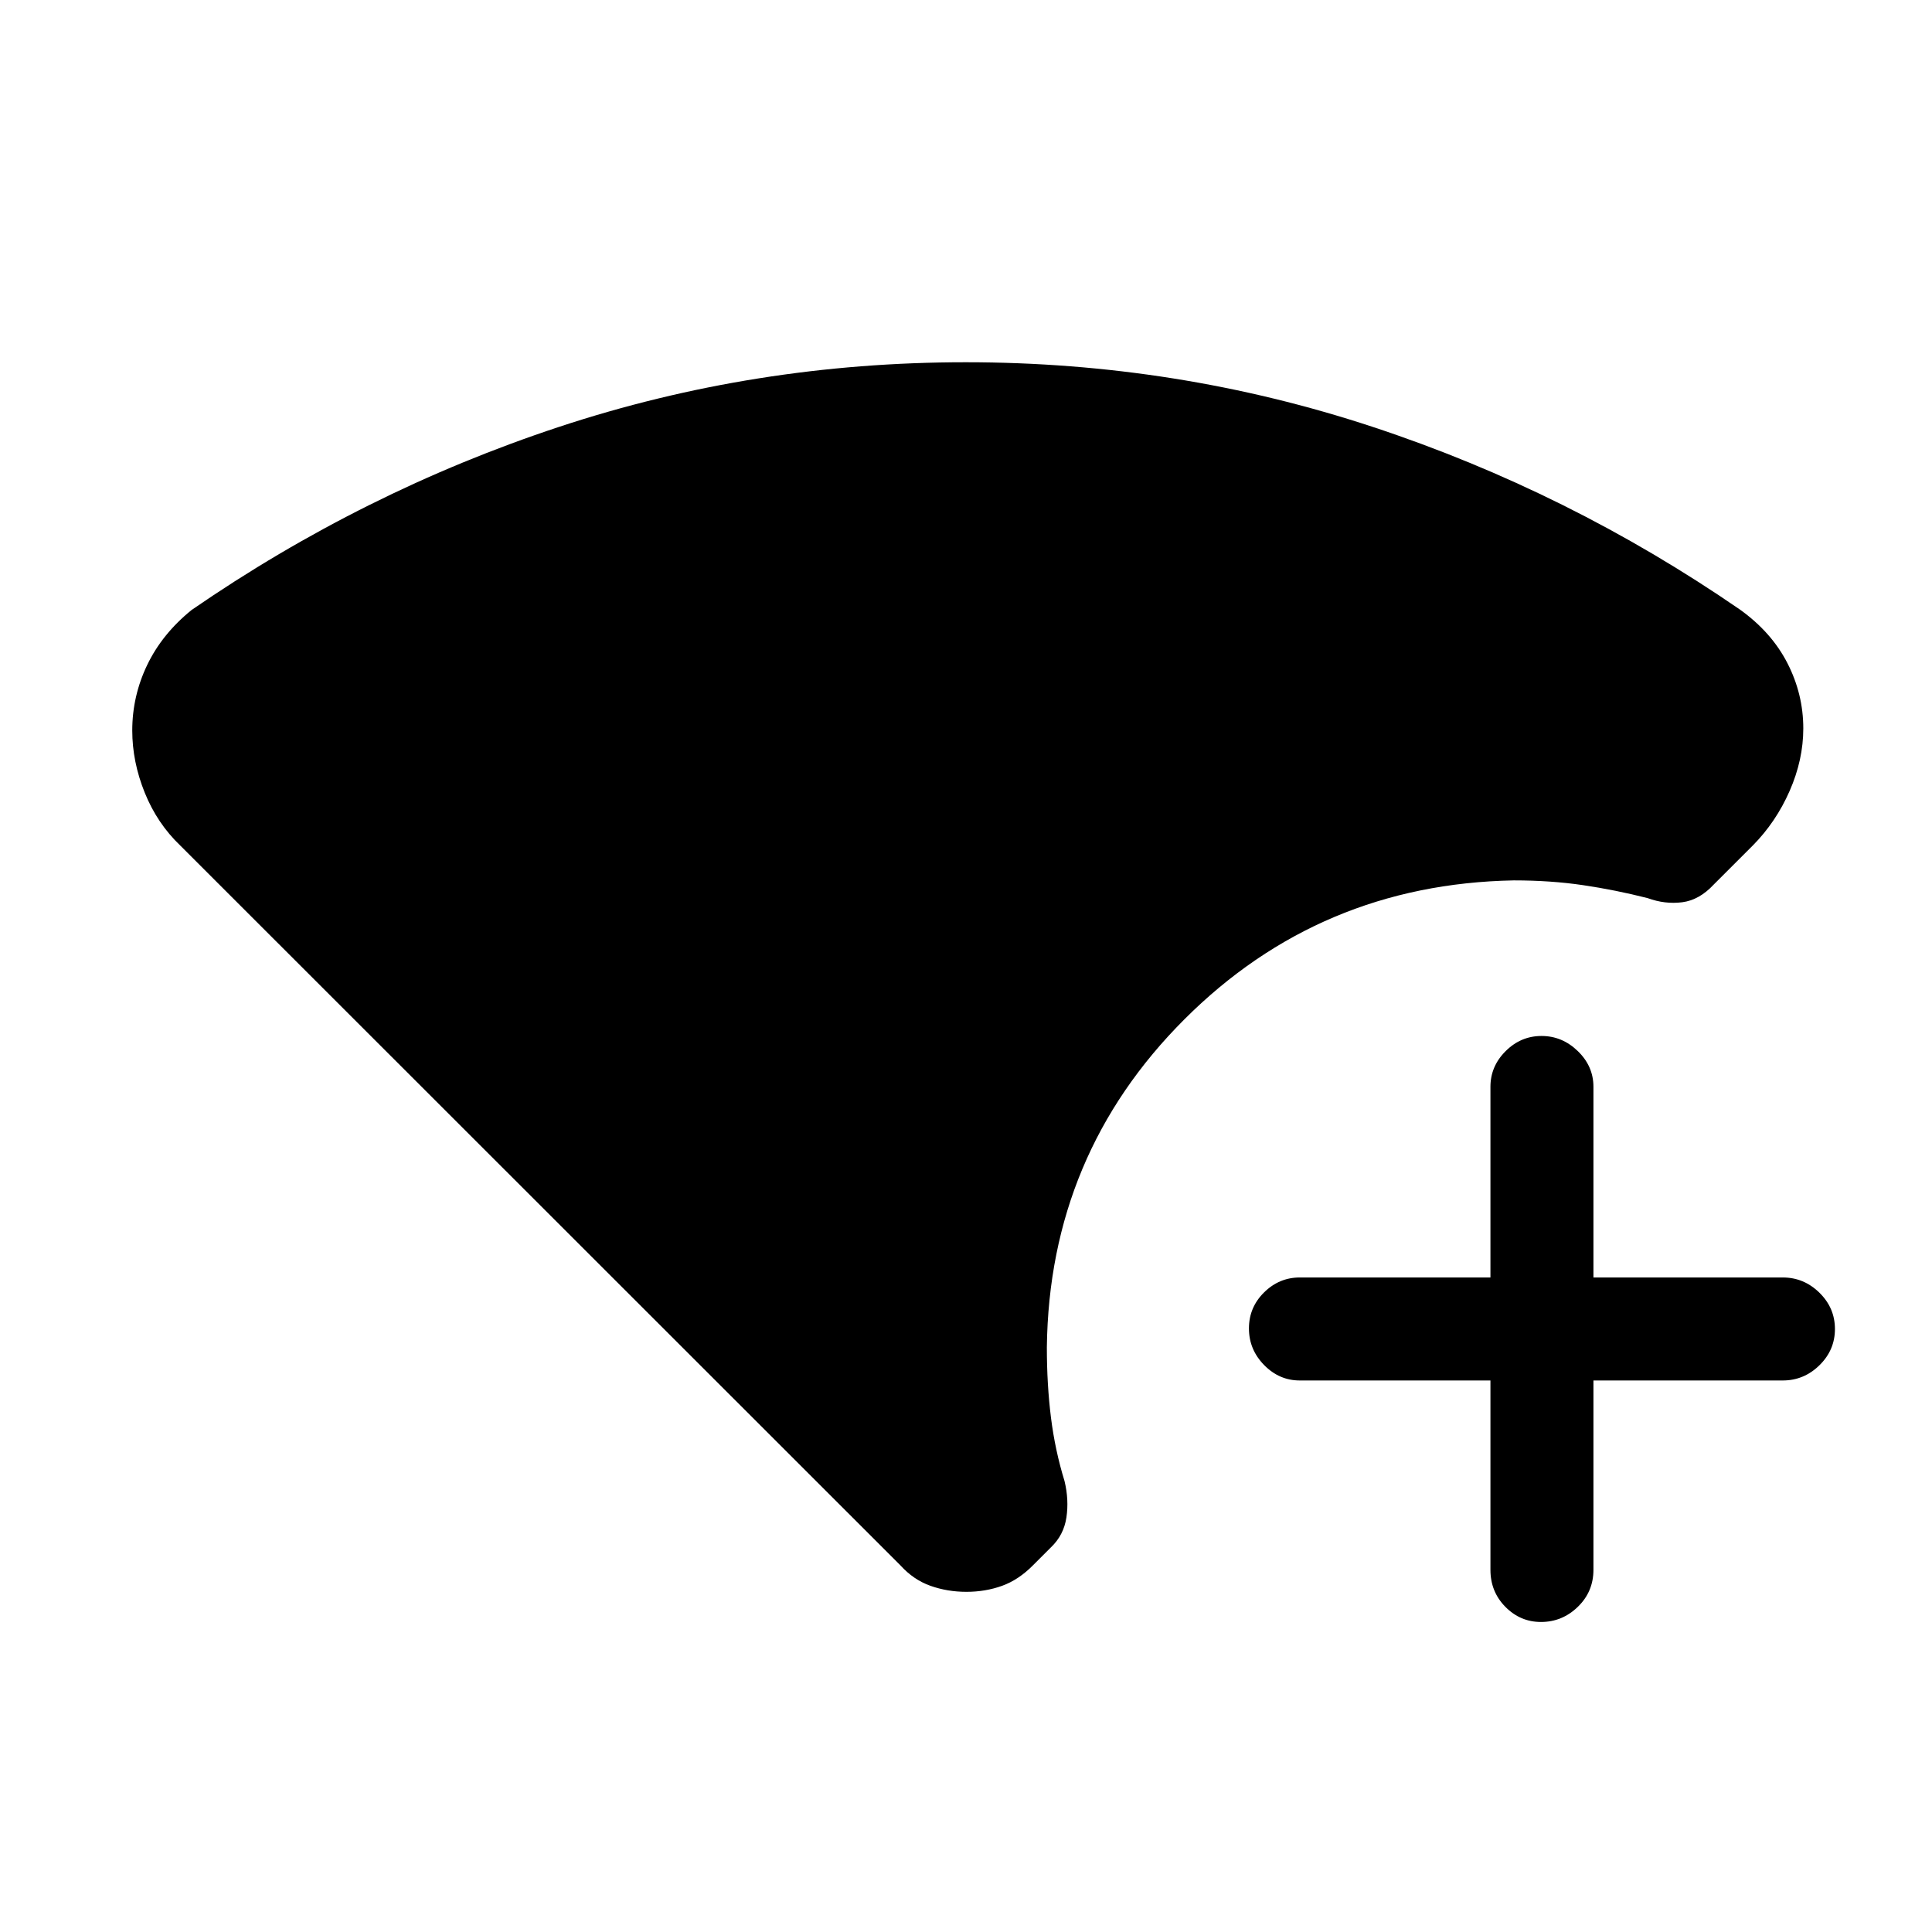 <svg xmlns="http://www.w3.org/2000/svg" height="40" viewBox="0 -960 960 960" width="40"><path d="M765.7-154.05q-10.28 0-17.7-7.53-7.41-7.52-7.41-18.39v-94.08h-94.74q-10.23 0-17.74-7.69-7.52-7.69-7.52-18.17 0-10.47 7.52-17.9 7.51-7.42 17.74-7.42h94.74v-94.74q0-10.23 7.56-17.74 7.55-7.52 17.83-7.52 10.28 0 18.03 7.52 7.76 7.51 7.76 17.74v94.74h94.08q10.5 0 18.21 7.57 7.71 7.56 7.71 18.04t-7.71 18.02q-7.71 7.55-18.21 7.55h-94.08v94.08q0 10.87-7.75 18.39-7.75 7.53-18.32 7.53Zm-285.5-14.98q-9.43 0-17.85-2.98-8.43-2.99-14.92-10.15L89.56-539.87q-11.46-10.95-17.65-26.28-6.19-15.34-6.19-30.88 0-17.05 7.4-32.5 7.4-15.46 22.08-27.37 85.44-58.87 182.58-90.98Q374.92-780 479.87-780t202.22 32.12q97.27 32.11 182.51 90.79 15.68 11.24 23.57 26.63 7.88 15.38 7.88 32.43 0 15.54-6.78 31.03-6.79 15.48-18.32 27.13l-19.39 19.38q-7.18 7.74-15.72 8.82-8.53 1.08-17.17-2.07-15.95-4.05-32.05-6.43-16.09-2.37-34.44-2.37-96.39 1.82-163.62 69t-68.38 163q0 18.57 2.04 34.89t6.75 31.6q2.24 9.31.93 18.06-1.3 8.75-7.67 14.84l-8.77 8.77q-7.25 7.38-15.54 10.37-8.28 2.98-17.72 2.98Z"/></svg>